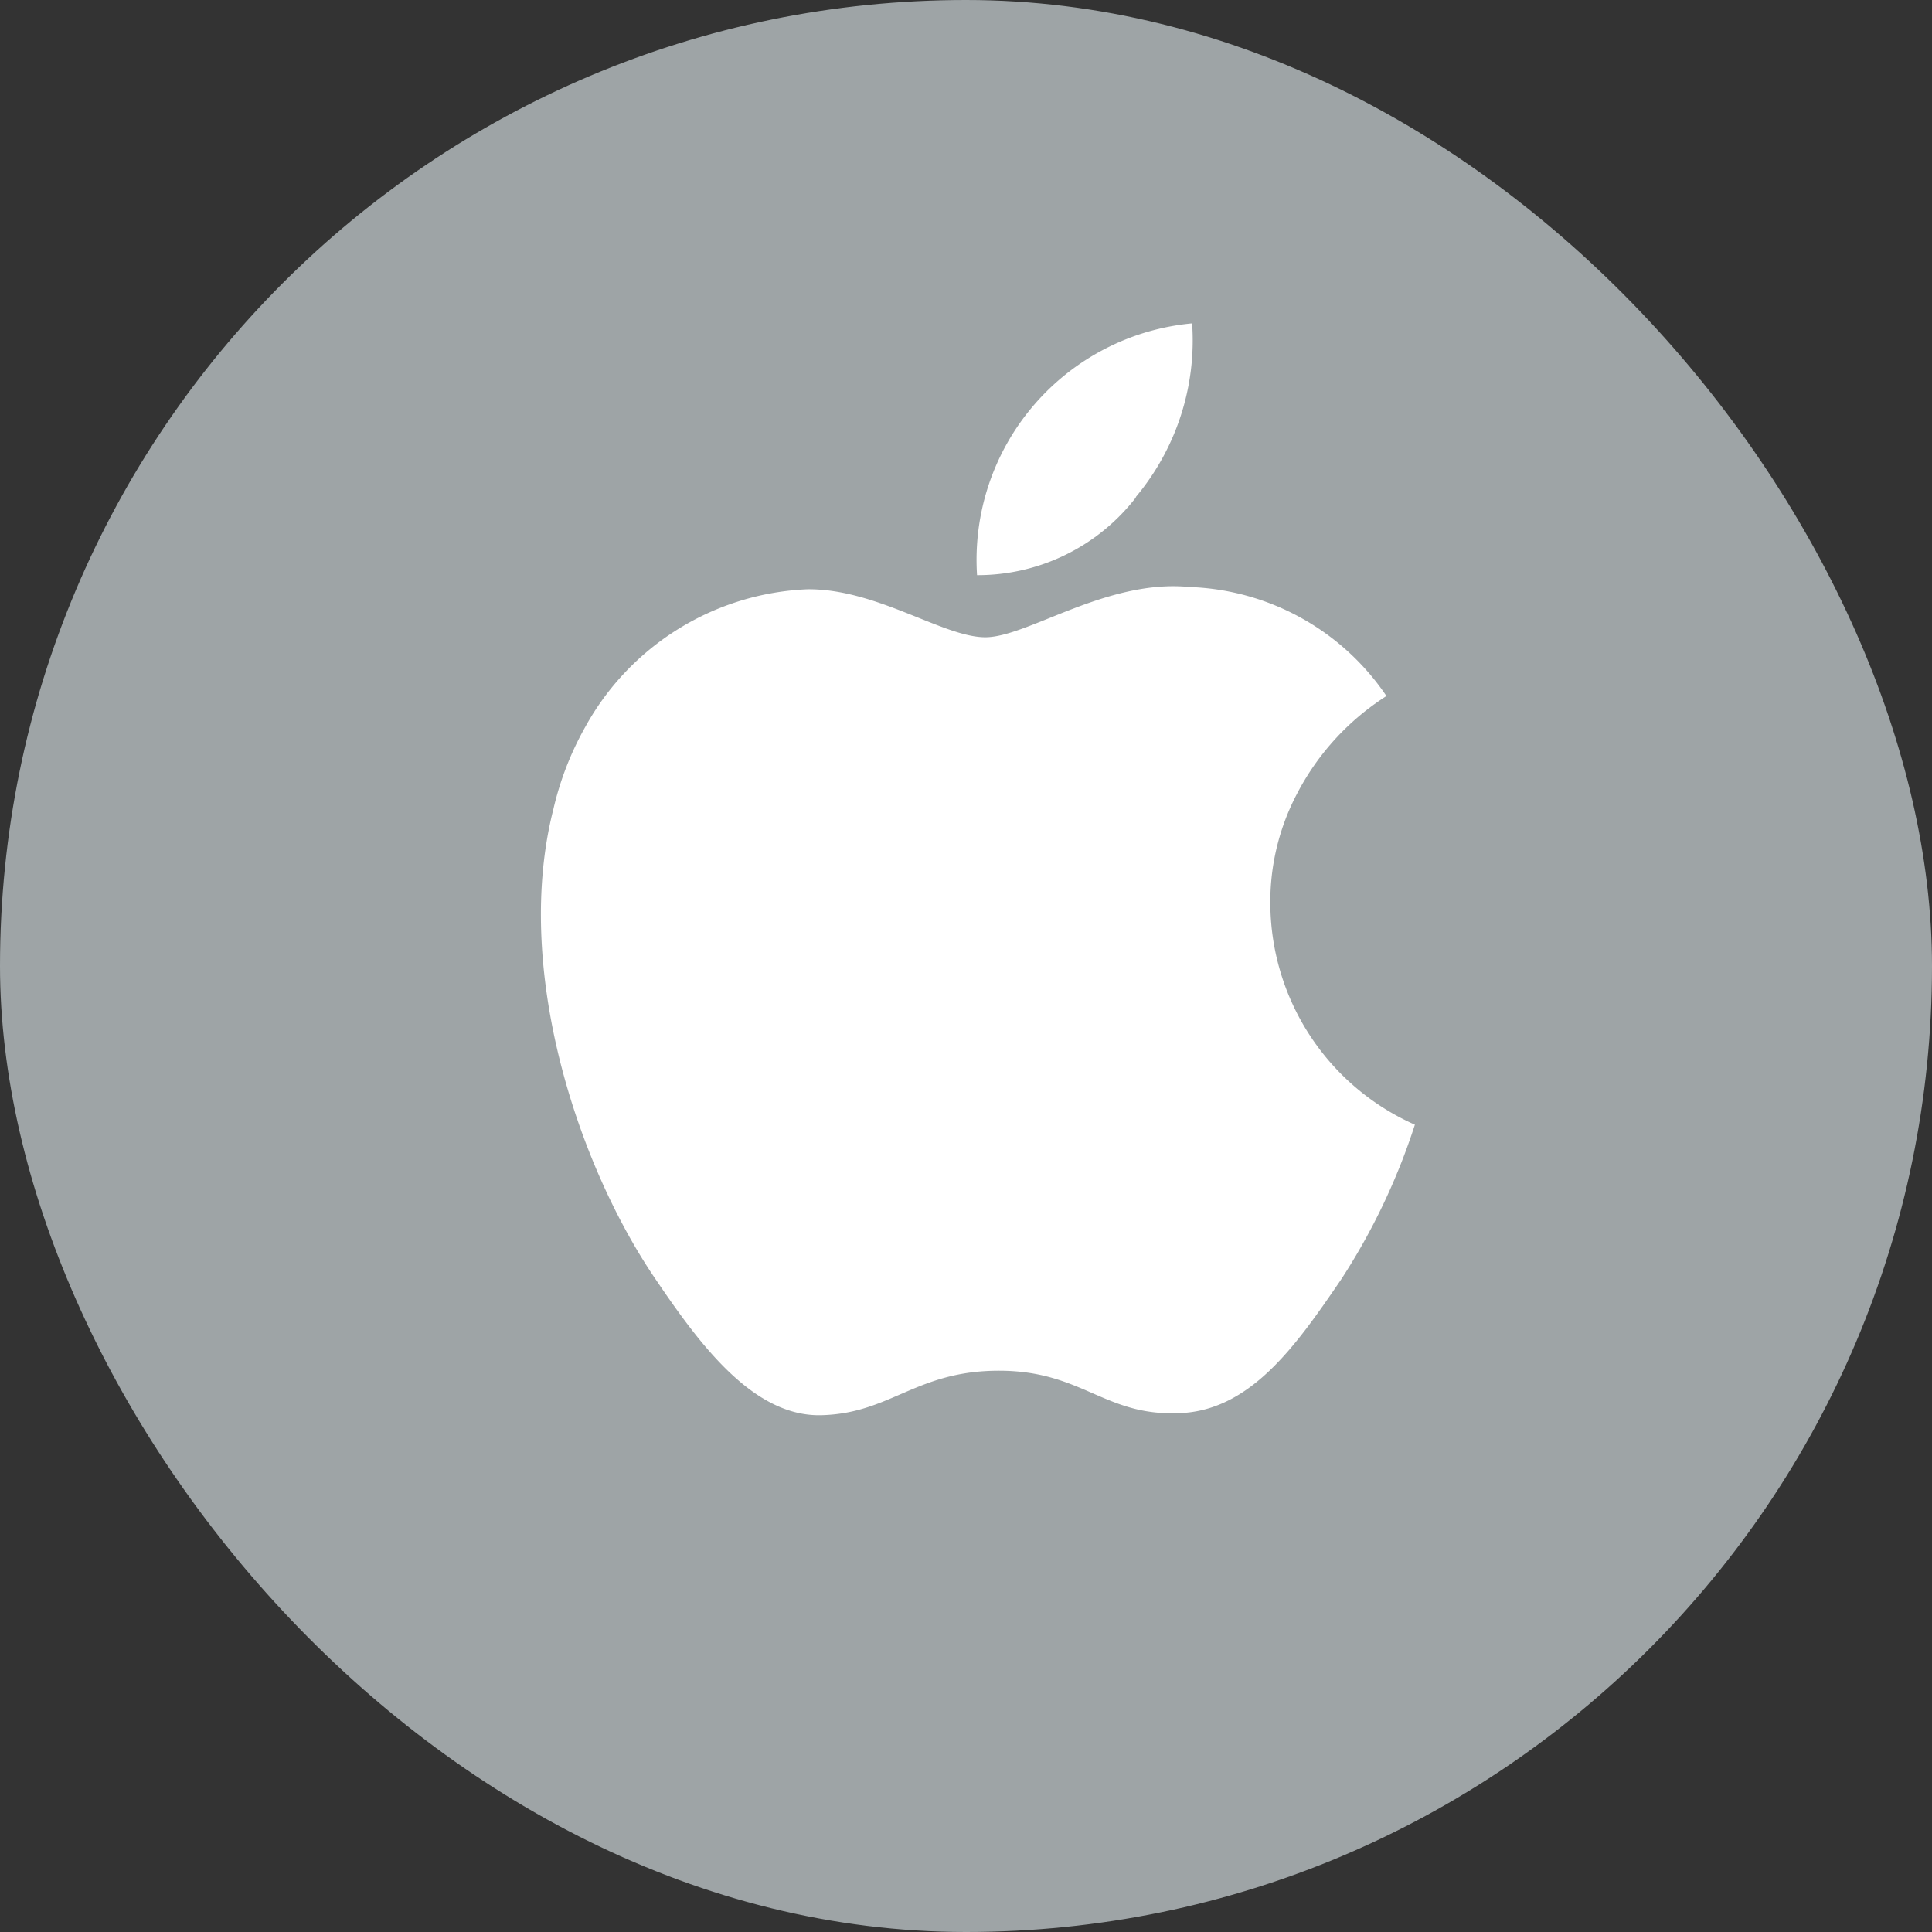 <svg xmlns="http://www.w3.org/2000/svg" width="50" height="50" viewBox="0 0 50 50">
  <rect x="0" y="0" width="50" height="50" fill="#333333" stroke="none"/>
  <g id="Grupo_583" data-name="Grupo 583" transform="translate(-72 -318)">
    <rect id="Retângulo_34" data-name="Retângulo 34" width="50" height="50" rx="25" transform="translate(72 318)" fill="#9ea4a6"/>
    <path id="Caminho_95" data-name="Caminho 95" d="M1148.093,375.929a6,6,0,0,1,.69-2.837,6.61,6.61,0,0,1,2.315-2.53,6.41,6.41,0,0,0-5.091-2.821c-2.146-.215-4.2,1.3-5.29,1.3s-2.806-1.257-4.6-1.242a6.893,6.893,0,0,0-5.75,3.557,7.993,7.993,0,0,0-.828,2.132c-1.043,4.094.6,9.138,2.607,12.112,1.15,1.7,2.561,3.65,4.37,3.573,1.763-.061,2.423-1.15,4.554-1.15s2.714,1.15,4.585,1.1c1.9-.015,3.1-1.748,4.262-3.449a16.742,16.742,0,0,0,1.917-4.018,6.289,6.289,0,0,1-3.741-5.735Zm-3.481-10.518a6.317,6.317,0,0,0,1.457-4.493,6.145,6.145,0,0,0-5.566,6.516,5.175,5.175,0,0,0,4.109-2.009Z" transform="translate(-1043.217 -34.549)" fill="#fff" fill-rule="evenodd"/>
  </g>
</svg>
